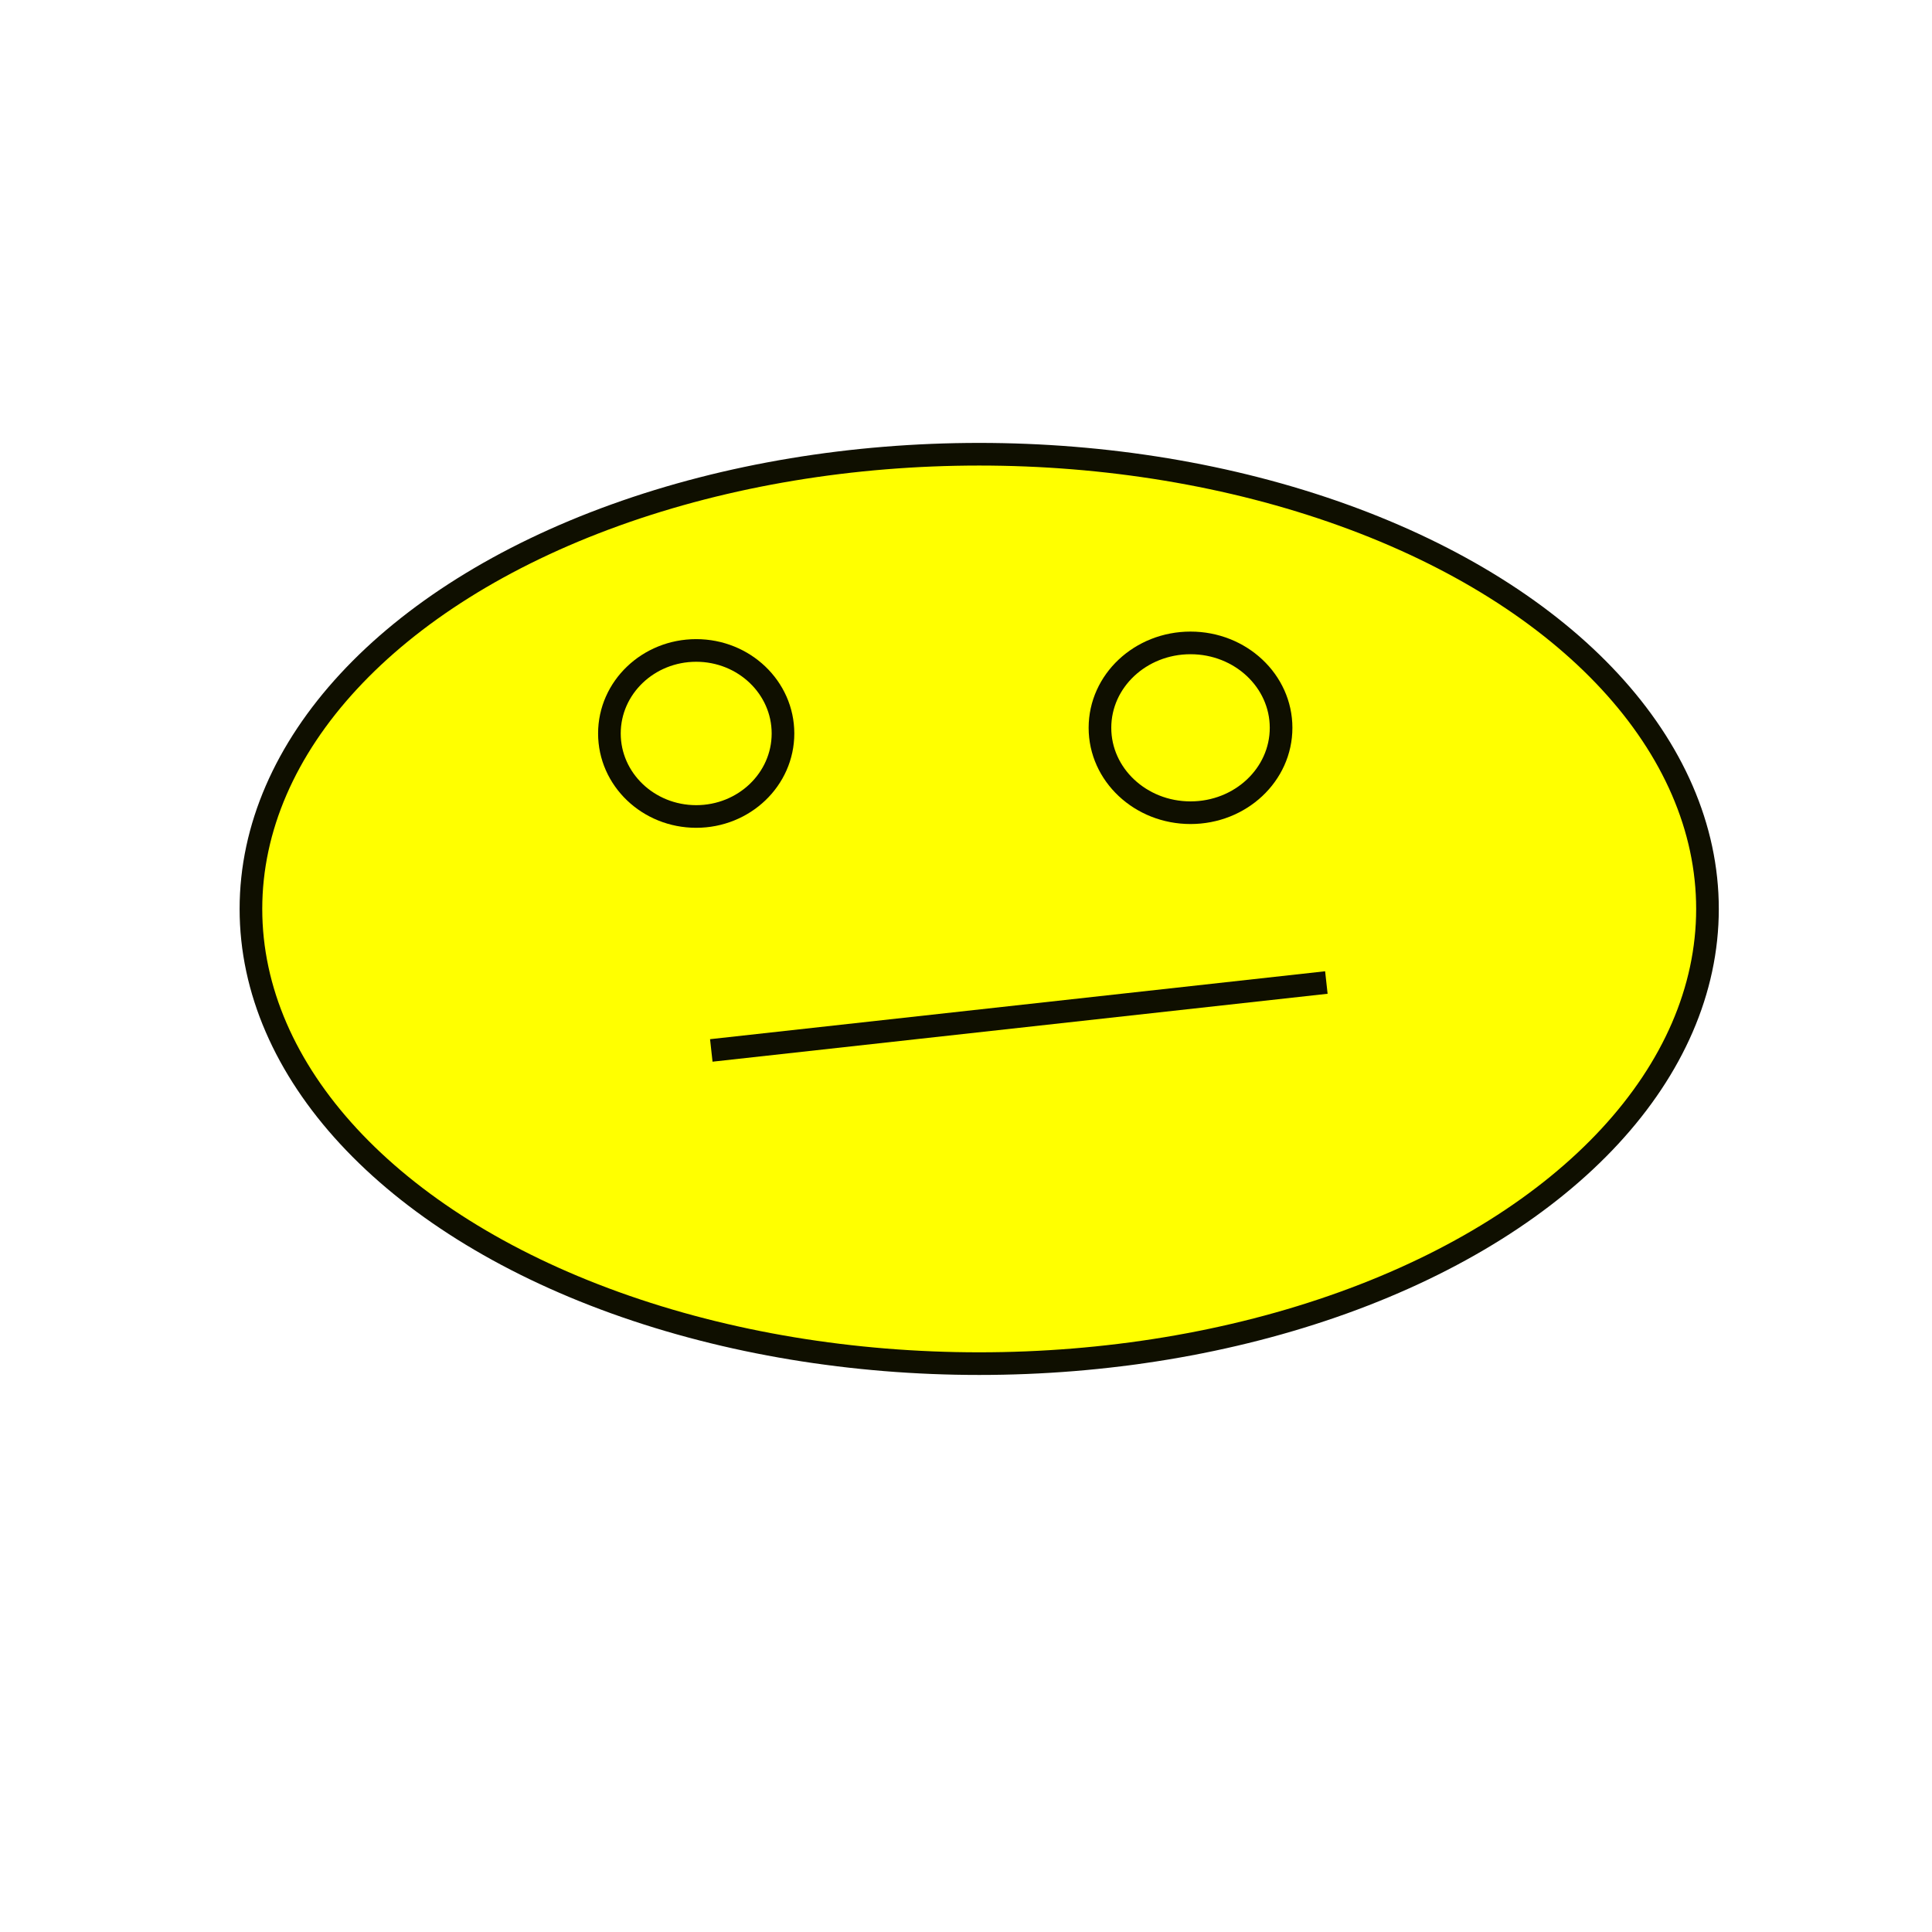 <svg width="128" height="128" xmlns="http://www.w3.org/2000/svg">
 <!-- Created with SVG Editor - http://github.com/mzalive/SVG Editor/ -->
 <g>
  <title>background</title>
  <rect fill="#fff" id="canvas_background" height="130" width="130" y="-1" x="-1"/>
  <g display="none" overflow="visible" y="0" x="0" height="100%" width="100%" id="canvasGrid">
   <rect fill="url(#gridpattern)" stroke-width="0" y="0" x="0" height="100%" width="100%"/>
  </g>
 </g>
 <g>
  <title>Layer 1</title>
  <ellipse ry="30.125" rx="48.25" id="svg_1" cy="60.219" cx="64.875" stroke-width="1.5" stroke="#0f0f00" fill="#ffff00"/>
  <ellipse ry="5.5" rx="5.75" id="svg_2" cy="48.594" cx="46.125" stroke-width="1.5" stroke="#0f0f00" fill="#ffff00"/>
  <ellipse stroke="#0f0f00" ry="5.625" rx="6" id="svg_3" cy="48.219" cx="78.875" stroke-width="1.5" fill="#ffff00"/>
  <line stroke="#0f0f00" stroke-linecap="undefined" stroke-linejoin="undefined" id="svg_6" y2="65.094" x2="87.875" y1="69.594" x1="47.125" stroke-width="1.5" fill="none"/>
 </g>
</svg>